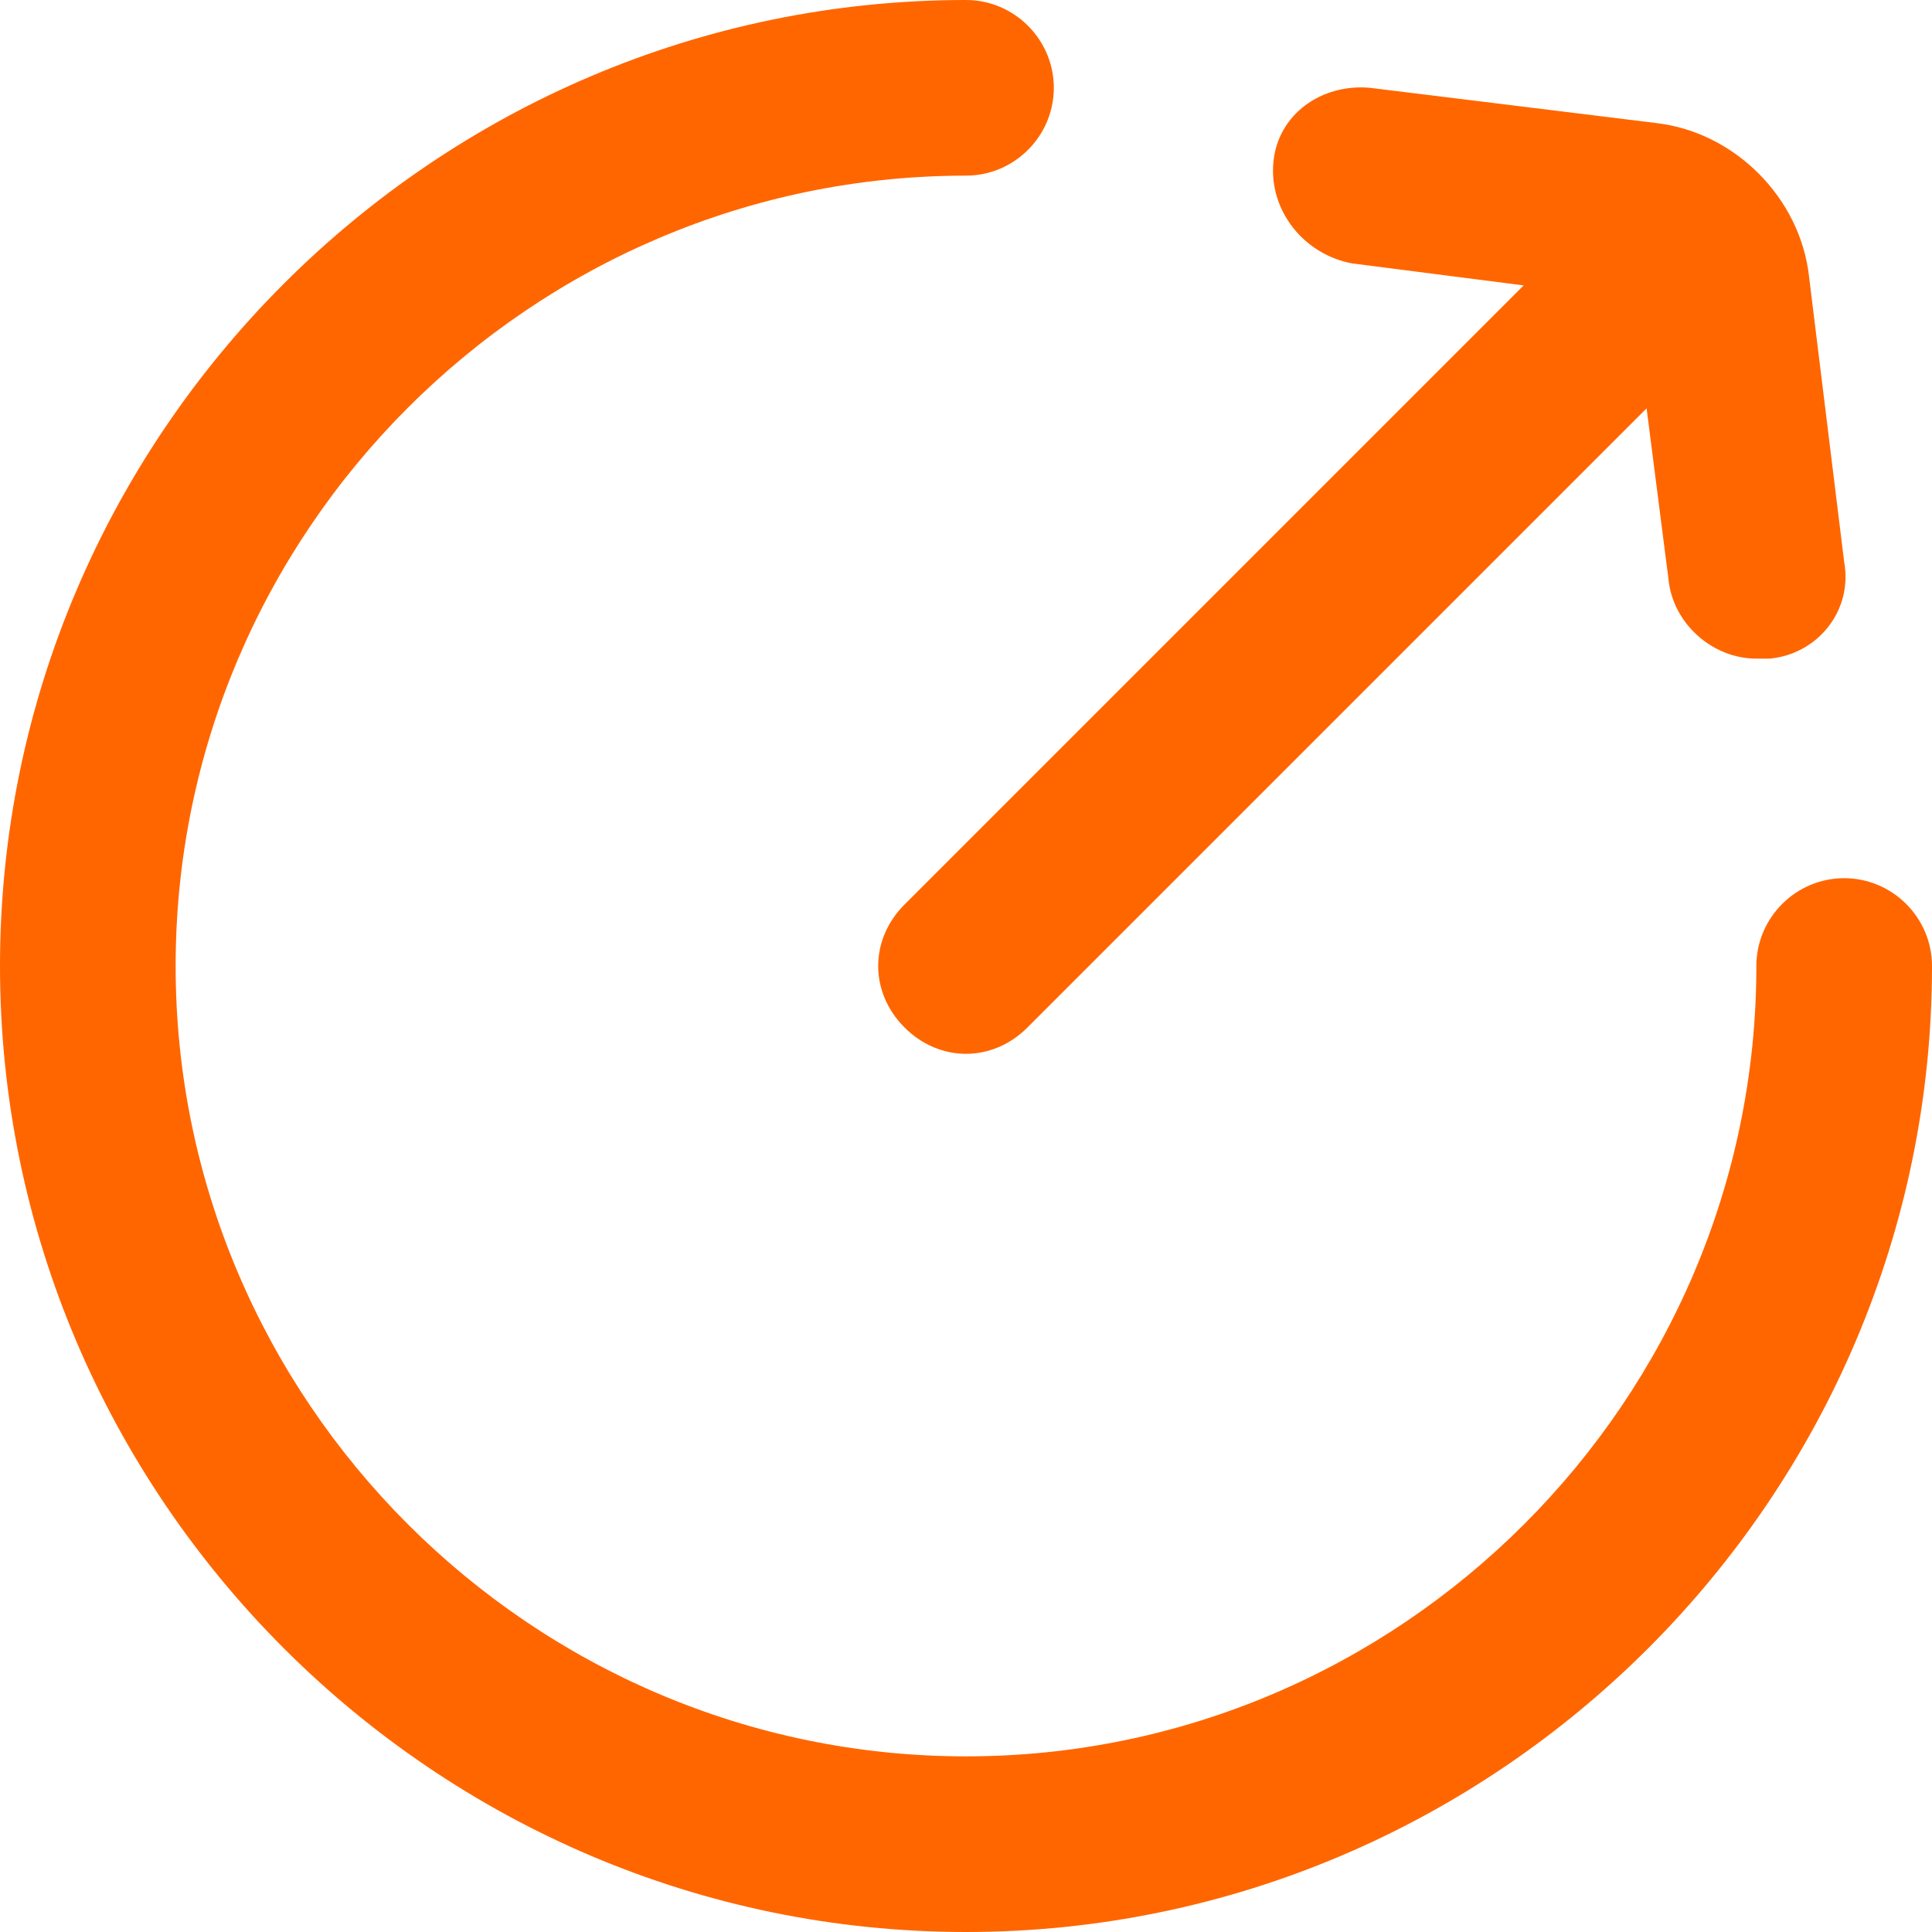 <?xml version="1.0" standalone="no"?><!DOCTYPE svg PUBLIC "-//W3C//DTD SVG 1.1//EN" "http://www.w3.org/Graphics/SVG/1.1/DTD/svg11.dtd"><svg t="1589008978809" class="icon" viewBox="0 0 1024 1024" version="1.1" xmlns="http://www.w3.org/2000/svg" p-id="6294" width="64" height="64" xmlns:xlink="http://www.w3.org/1999/xlink"><defs><style type="text/css"></style></defs><path d="M977.455 465.455c-25.6 0-46.545 20.945-46.545 46.545 0 230.4-188.509 418.909-418.909 418.909S93.091 742.4 93.091 512 281.6 93.091 512 93.091c25.6 0 46.545-20.945 46.545-46.545s-20.945-46.545-46.545-46.545C230.4 0 0 230.4 0 512s230.4 512 512 512 512-230.4 512-512c0-25.6-20.945-46.545-46.545-46.545z" fill="#ff6600" p-id="6295" data-spm-anchor-id="a313x.7781069.0.i6" class="selected"></path><path d="M716.8 139.636l90.764 11.636-328.145 328.145c-18.618 18.618-18.618 46.545 0 65.164 9.309 9.309 20.945 13.964 32.582 13.964s23.273-4.655 32.582-13.964L872.727 216.436l11.636 90.764c2.327 23.273 23.273 41.891 46.545 41.891h6.982c25.6-2.327 44.218-25.6 39.564-51.2l-18.618-151.273C954.182 104.727 919.273 69.818 877.382 65.164L726.109 46.545c-25.6-2.327-48.873 13.964-51.2 39.564-2.327 25.6 16.291 48.873 41.891 53.527z" fill="#ff6600" p-id="6296" data-spm-anchor-id="a313x.7781069.0.i9" class="selected"></path></svg>